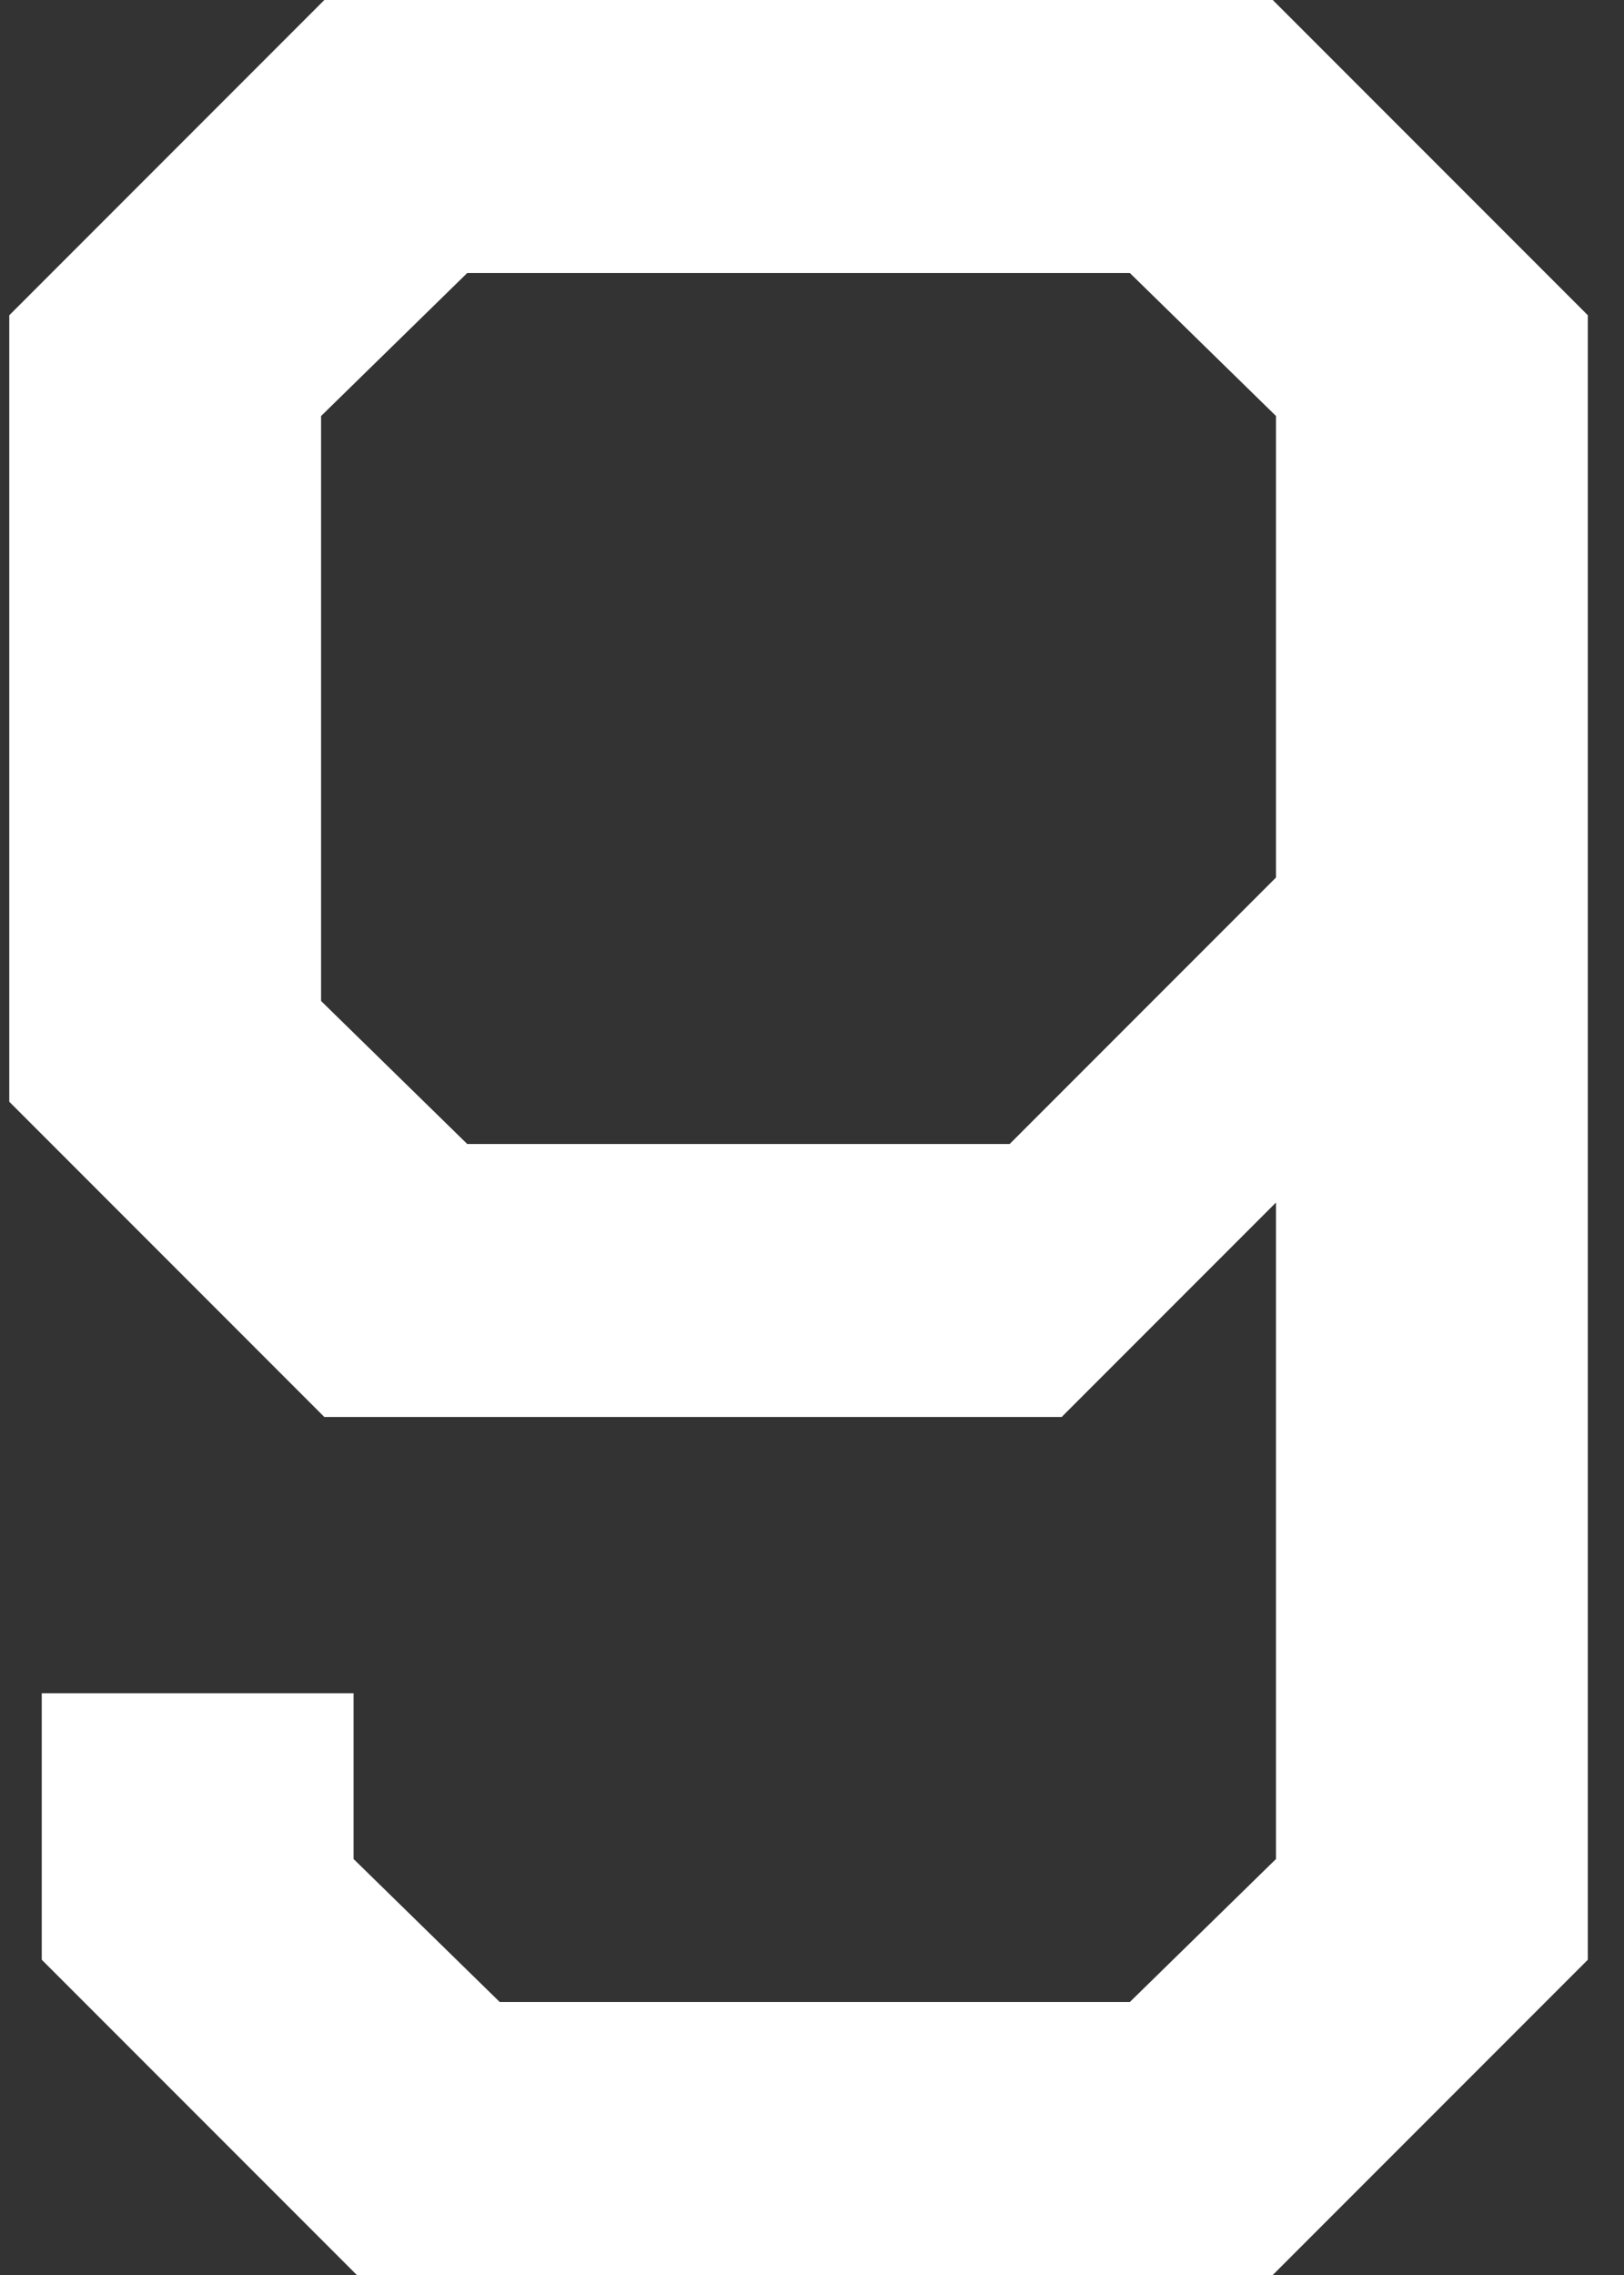<svg width="35" height="49" viewBox="0 0 35 49" fill="none" xmlns="http://www.w3.org/2000/svg">
<rect x="0" y="0" width="35" height="49" fill="#333333" stroke="none"/>
<path d="M0.9 42.21V36.47H7.62V40.04L10.77 43.12H24.35L27.5 40.04V25.9L22.88 30.52H6.99L0.2 23.73V6.79L6.99 -3.33786e-06H27.43L34.22 6.79V42.21L27.43 49H7.69L0.9 42.21ZM21.76 24.64L27.5 18.9V8.96L24.35 5.88H10.07L6.92 8.96V21.56L10.07 24.64H21.76Z" fill="white"/>
</svg>
